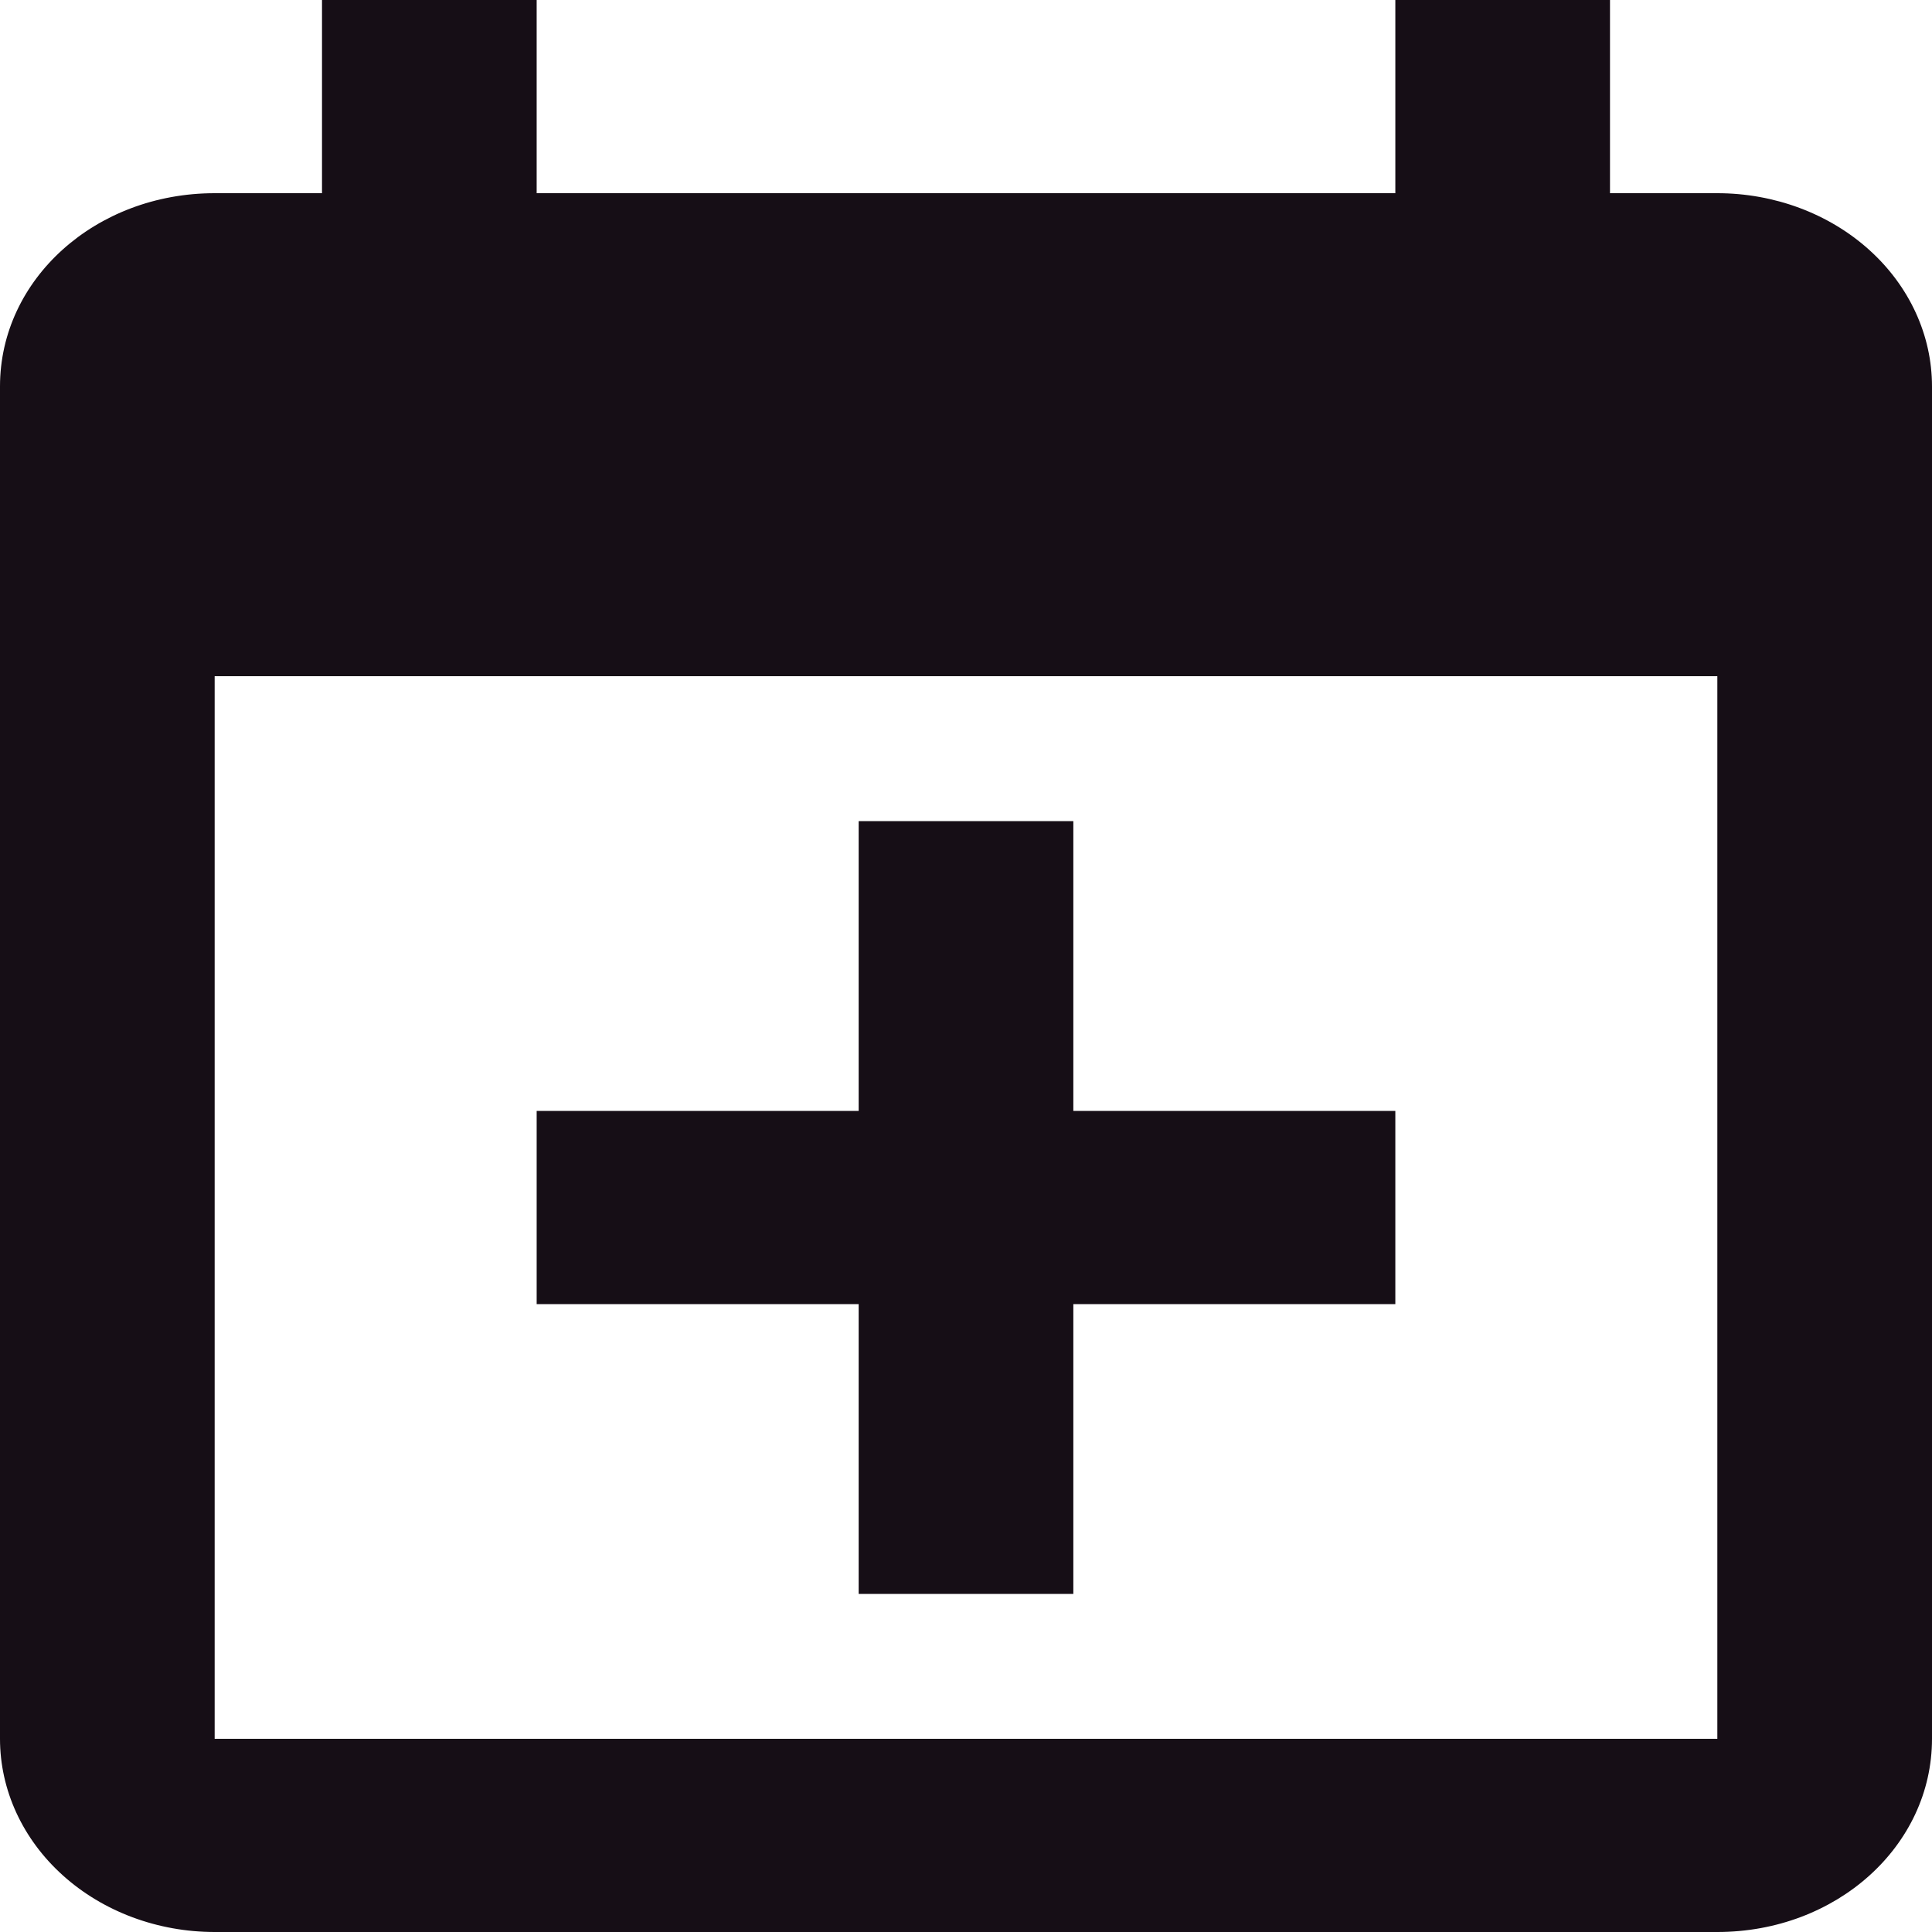 <svg width="130" height="130" viewBox="0 0 130 130" fill="none" xmlns="http://www.w3.org/2000/svg">
<path d="M115.556 117V45.5H14.444V117H115.556ZM93.889 0H108.333V13H115.556C119.386 13 123.06 14.37 125.769 16.808C128.478 19.246 130 22.552 130 26V117C130 124.215 123.572 130 115.556 130H14.444C10.614 130 6.94 128.63 4.231 126.192C1.522 123.754 0 120.448 0 117V26C0 18.785 6.428 13 14.444 13H21.667V0H36.111V13H93.889V0ZM57.778 55.25H72.222V74.75H93.889V87.75H72.222V107.25H57.778V87.75H36.111V74.75H57.778V55.25Z" fill="#160E16"/>
</svg>
